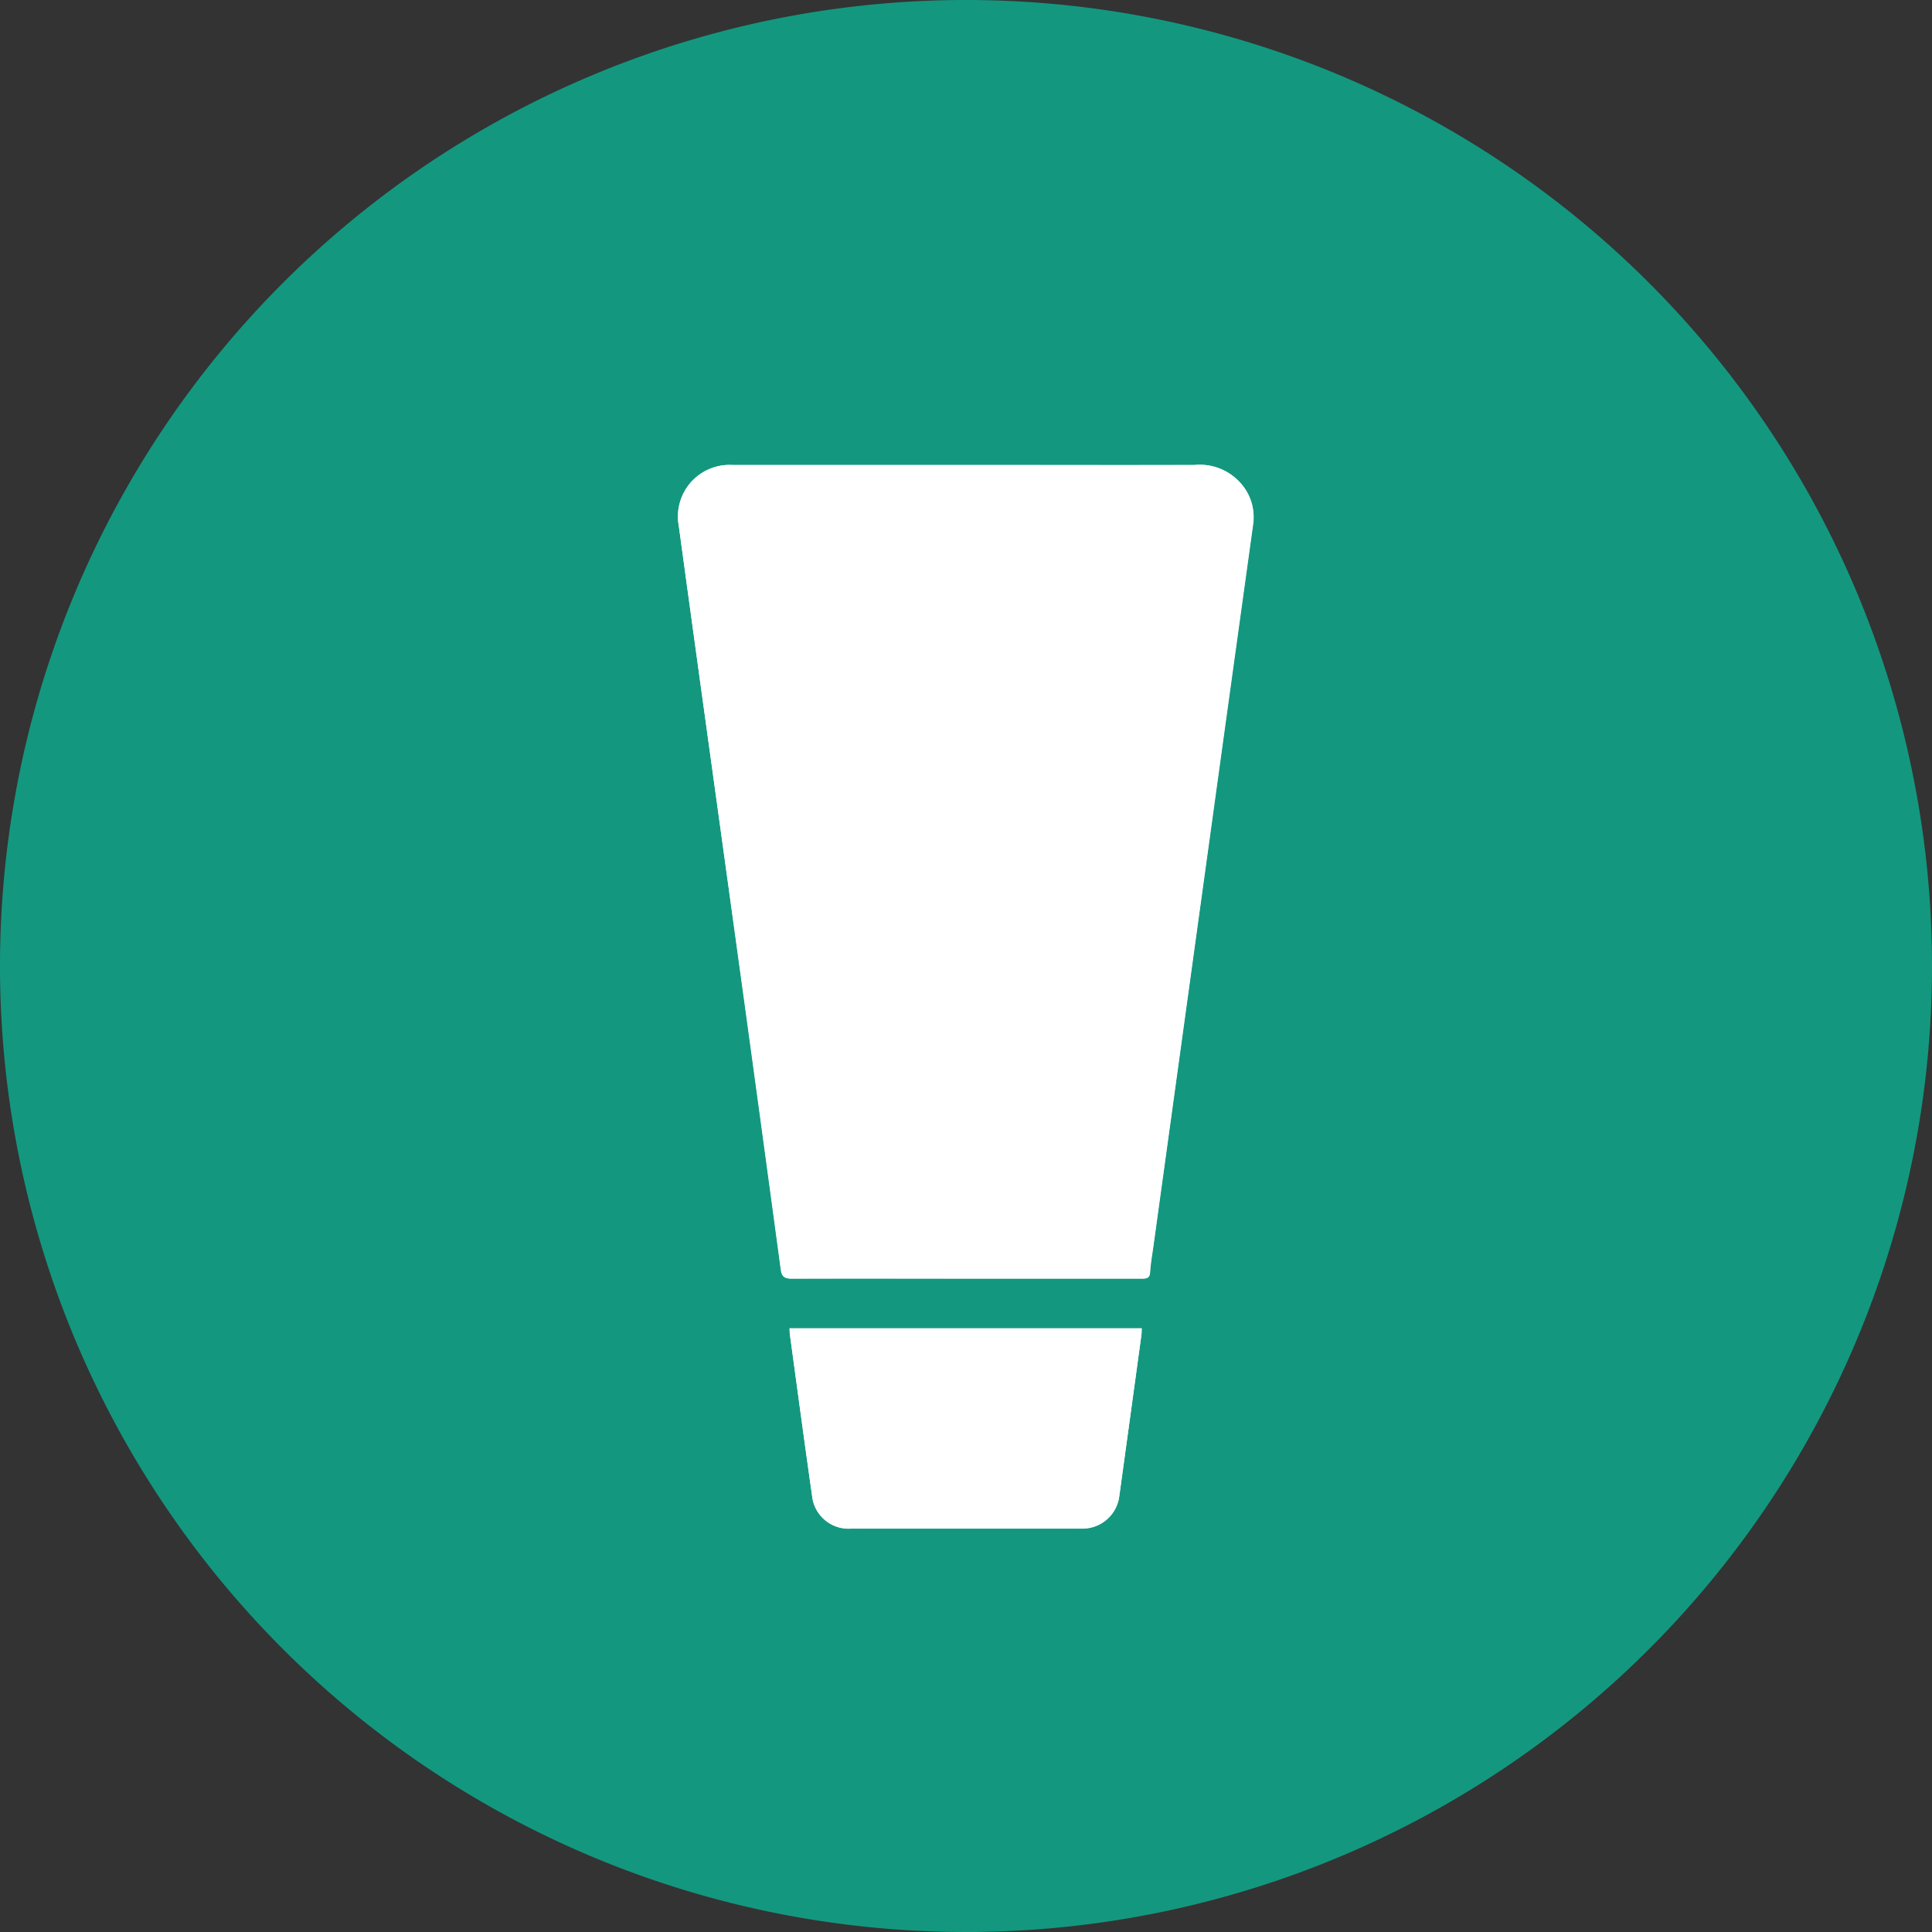<svg xmlns="http://www.w3.org/2000/svg" width="45.928" height="45.928" viewBox="0 0 45.928 45.928">
  <rect x="0" y="0" width="45.928" height="45.928" fill="#333333" stroke="none"/>
  <g id="グループ_11850" data-name="グループ 11850" transform="translate(-179.535 -2877.534)">
    <path id="パス_6697" data-name="パス 6697" d="M22.964,0A22.964,22.964,0,1,1,0,22.964,22.964,22.964,0,0,1,22.964,0Z" transform="translate(179.535 2877.534)" fill="#13987f"/>
    <g id="NUJm20.tif" transform="translate(195.655 2888.588)">
      <g id="グループ_11848" data-name="グループ 11848" transform="translate(0.003 0)">
        <path id="パス_9734" data-name="パス 9734" d="M6.836,0Q4.059,0,1.284,0A1.226,1.226,0,0,0,.017,1.449C.183,2.675.353,3.9.521,5.127q.464,3.363.927,6.725.5,3.633.991,7.267c.024.18.088.222.262.222,1.7-.006,3.41,0,5.115,0h3.2c.114,0,.2-.006.2-.156.012-.205.049-.409.078-.614q.776-5.625,1.551-11.25.408-2.956.819-5.913A1.191,1.191,0,0,0,13.5.6,1.3,1.3,0,0,0,12.278,0C10.464.006,8.649,0,6.836,0ZM2.65,20.525c0,.074,0,.122.011.17.173,1.268.342,2.536.523,3.8a.87.87,0,0,0,.933.786c.7,0,1.407,0,2.11,0,1.122,0,2.244,0,3.366,0a.879.879,0,0,0,.894-.77q.265-1.918.527-3.839c.006-.046,0-.092.007-.151H2.65Z" transform="translate(-0.003 0)" fill="#fff"/>
        <path id="パス_9735" data-name="パス 9735" d="M6.836,0c1.814,0,3.629,0,5.442,0A1.294,1.294,0,0,1,13.5.606a1.2,1.2,0,0,1,.172.8q-.41,2.956-.819,5.913L11.3,18.571c-.028.2-.065.408-.078.614-.008.15-.09.156-.2.156-1.068,0-2.135,0-3.2,0-1.7,0-3.41,0-5.115,0-.174,0-.238-.042-.262-.222q-.488-3.635-.991-7.267Q.986,8.49.521,5.128.267,3.287.017,1.449A1.226,1.226,0,0,1,1.284,0Q4.06,0,6.836,0Z" transform="translate(-0.003 0)" fill="#fff"/>
        <path id="パス_9736" data-name="パス 9736" d="M22.07,171.1h8.372a1.4,1.4,0,0,1-.007.151q-.263,1.92-.527,3.839a.88.88,0,0,1-.894.77c-1.122,0-2.244,0-3.366,0h-2.11a.87.87,0,0,1-.933-.786c-.181-1.267-.35-2.535-.523-3.8-.006-.048-.006-.1-.011-.17Z" transform="translate(-19.423 -150.575)" fill="#fff"/>
      </g>
    </g>
  </g>
</svg>
